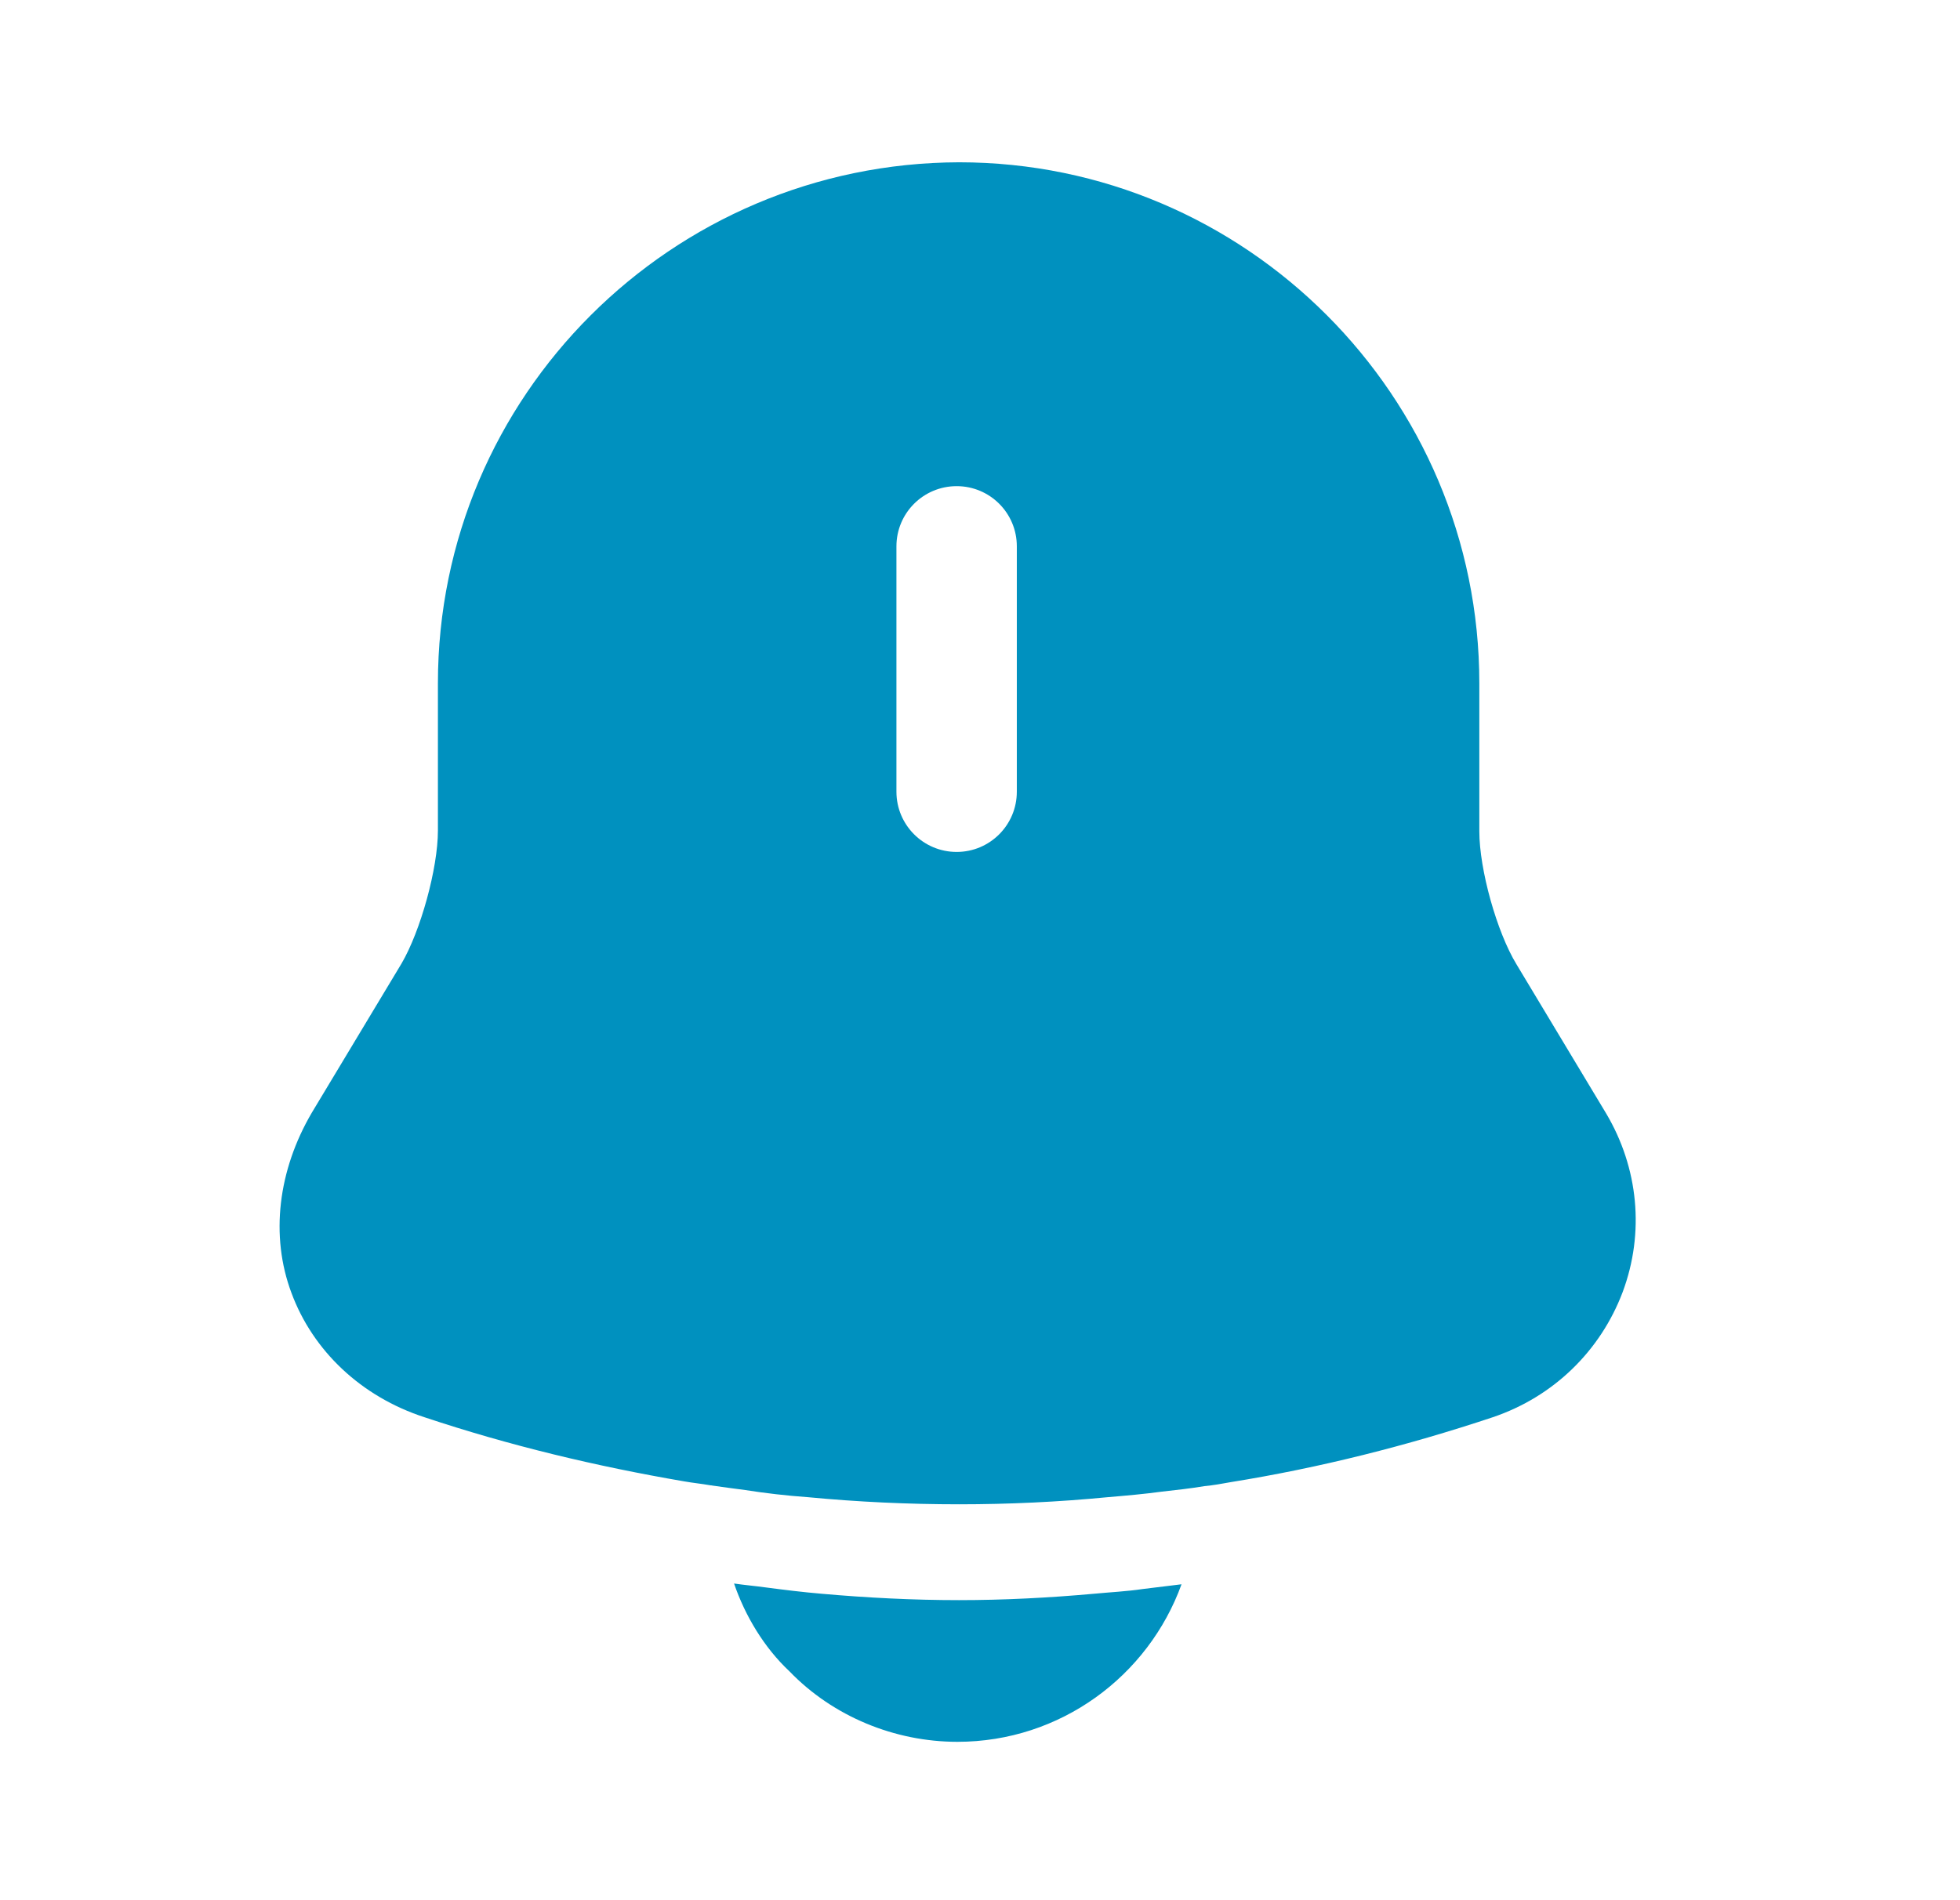 <svg width="33" height="32" viewBox="0 0 33 32" fill="none" xmlns="http://www.w3.org/2000/svg">
<path d="M27.04 18.747L25.533 16.24C25.2 15.693 24.907 14.64 24.907 14V11.507C24.907 6.667 20.973 2.733 16.147 2.733C11.307 2.747 7.373 6.667 7.373 11.507V13.987C7.373 14.627 7.08 15.68 6.76 16.227L5.253 18.733C4.68 19.707 4.547 20.813 4.907 21.773C5.267 22.747 6.08 23.52 7.147 23.867C8.587 24.347 10.04 24.693 11.52 24.947C11.667 24.973 11.813 24.987 11.96 25.013C12.147 25.04 12.347 25.067 12.547 25.093C12.893 25.147 13.24 25.187 13.6 25.213C14.44 25.293 15.293 25.333 16.147 25.333C16.987 25.333 17.827 25.293 18.653 25.213C18.96 25.187 19.267 25.16 19.56 25.12C19.8 25.093 20.04 25.067 20.28 25.027C20.427 25.013 20.573 24.987 20.72 24.96C22.213 24.72 23.693 24.347 25.133 23.867C26.16 23.52 26.947 22.747 27.32 21.76C27.693 20.76 27.587 19.667 27.04 18.747ZM17.12 13.333C17.12 13.893 16.667 14.347 16.107 14.347C15.547 14.347 15.093 13.893 15.093 13.333V9.2C15.093 8.64 15.547 8.187 16.107 8.187C16.667 8.187 17.12 8.64 17.12 9.2V13.333Z" fill="#0091BF"/>
<path d="M19.893 26.68C19.333 28.227 17.853 29.333 16.119 29.333C15.066 29.333 14.026 28.907 13.293 28.147C12.866 27.747 12.546 27.213 12.359 26.667C12.533 26.693 12.706 26.707 12.893 26.733C13.199 26.773 13.519 26.813 13.839 26.84C14.599 26.907 15.373 26.947 16.146 26.947C16.906 26.947 17.666 26.907 18.413 26.84C18.693 26.813 18.973 26.8 19.239 26.76C19.453 26.733 19.666 26.707 19.893 26.68Z" fill="#0091BF"/>
</svg>
